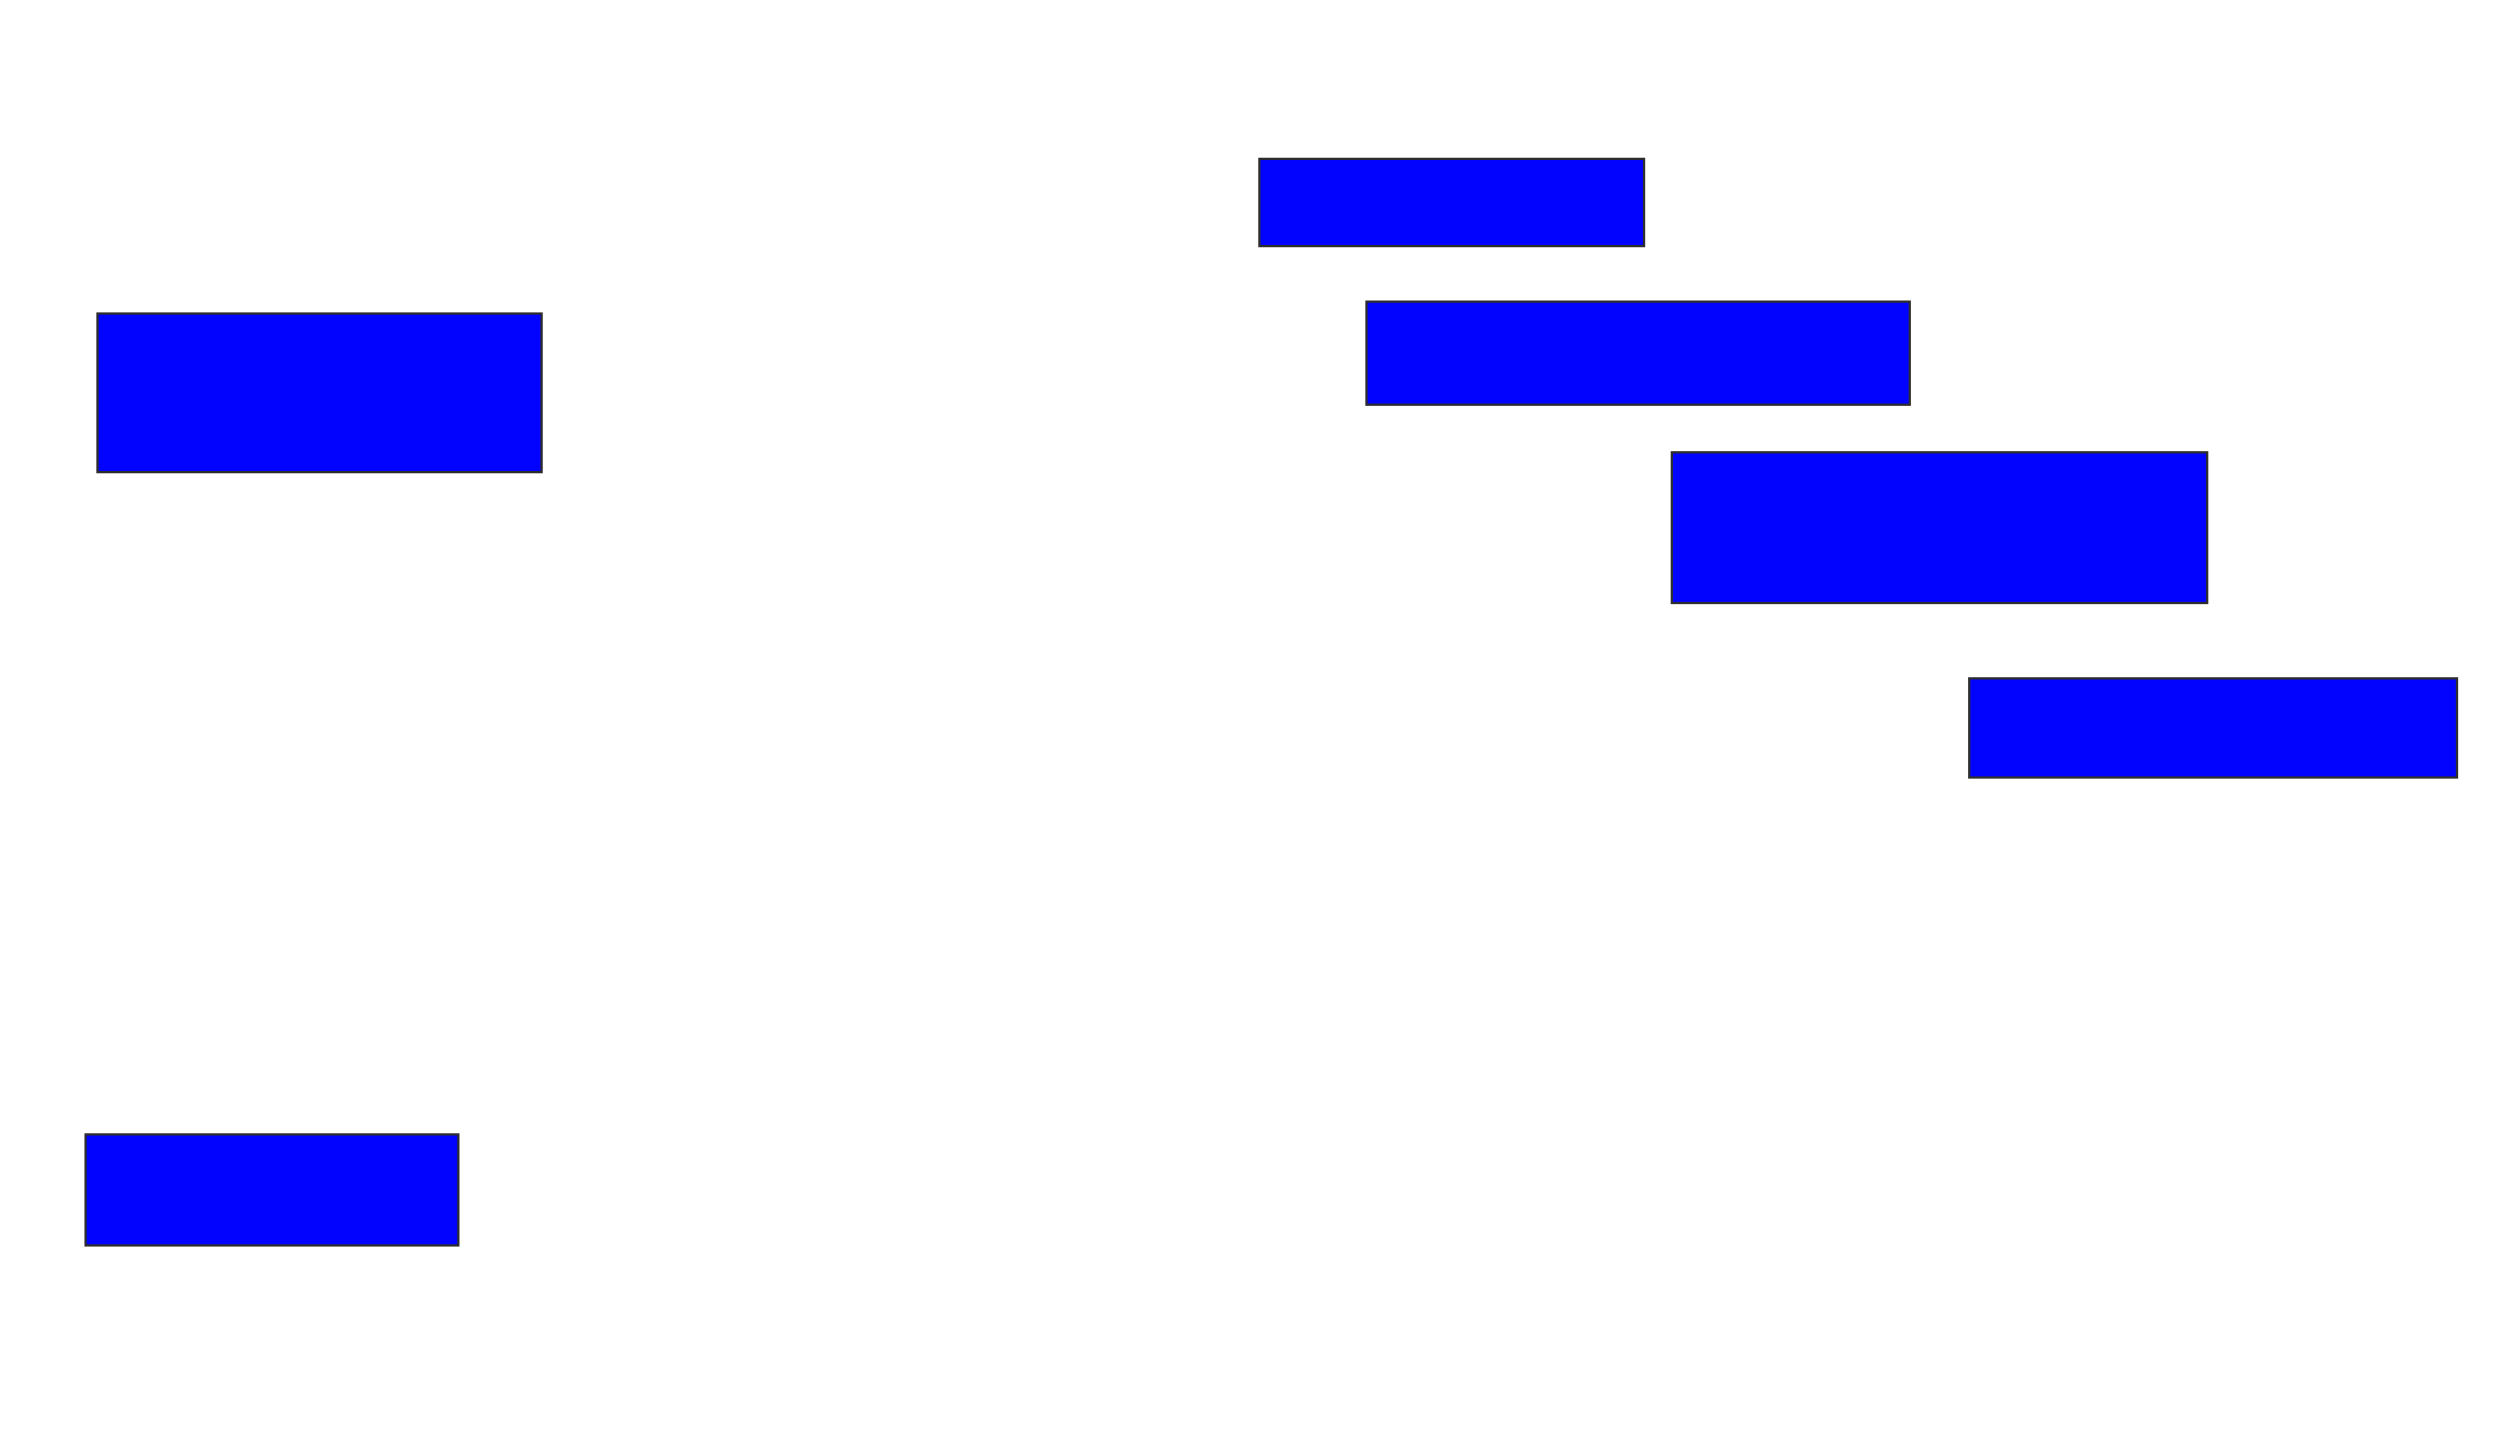 <svg xmlns="http://www.w3.org/2000/svg" width="1106" height="642">
 <!-- Created with Image Occlusion Enhanced -->
 <g>
  <title>Labels</title>
 </g>
 <g>
  <title>Masks</title>
  
  <rect id="851d00b2783a4bc98c7f39662cea5e57-ao-2" height="38.596" width="170.175" y="70.281" x="557.158" stroke="#2D2D2D" fill="#0203ff"/>
  <rect id="851d00b2783a4bc98c7f39662cea5e57-ao-3" height="45.614" width="240.351" y="133.439" x="604.526" stroke="#2D2D2D" fill="#0203ff"/>
  <rect stroke="#2D2D2D" id="851d00b2783a4bc98c7f39662cea5e57-ao-4" height="66.667" width="236.842" y="200.105" x="739.614" fill="#0203ff"/>
  <rect id="851d00b2783a4bc98c7f39662cea5e57-ao-5" height="43.86" width="215.789" y="300.105" x="871.193" stroke-linecap="null" stroke-linejoin="null" stroke-dasharray="null" stroke="#2D2D2D" fill="#0203ff"/>
  <rect id="851d00b2783a4bc98c7f39662cea5e57-ao-6" height="49.123" width="164.912" y="501.86" x="37.86" stroke-linecap="null" stroke-linejoin="null" stroke-dasharray="null" stroke="#2D2D2D" fill="#0203ff"/>
  <rect id="851d00b2783a4bc98c7f39662cea5e57-ao-7" height="70.175" width="196.491" y="138.702" x="43.123" stroke-linecap="null" stroke-linejoin="null" stroke-dasharray="null" stroke="#2D2D2D" fill="#0203ff"/>
 </g>
</svg>